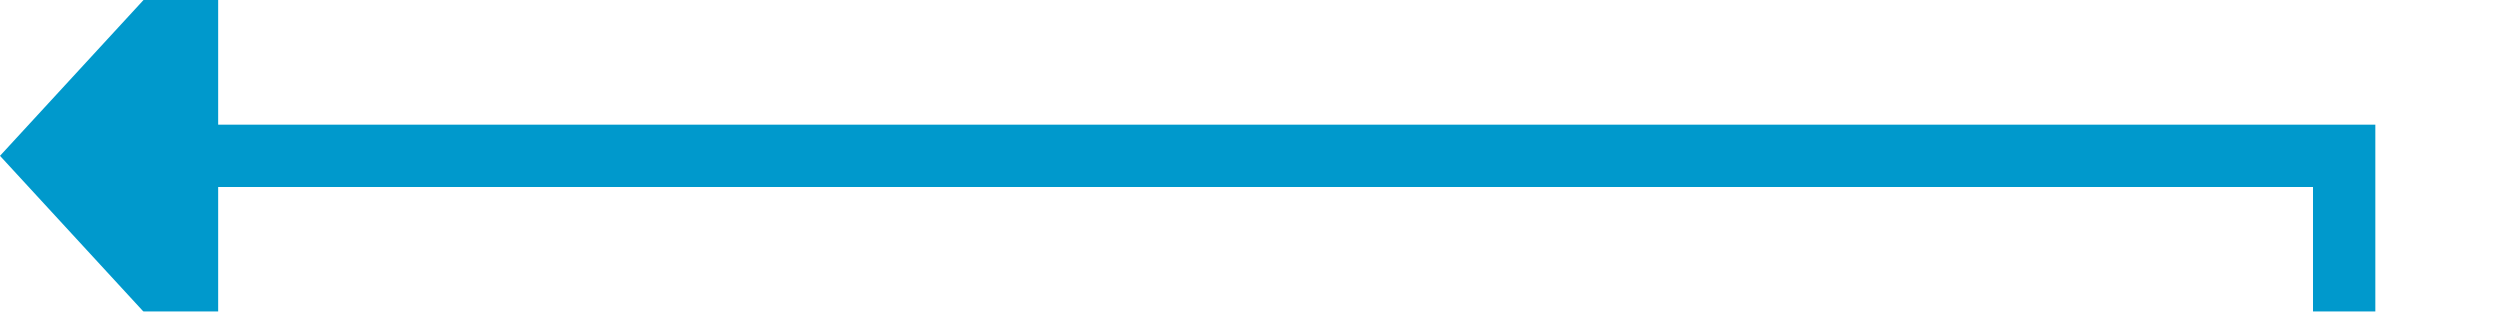 ﻿<?xml version="1.0" encoding="utf-8"?>
<svg version="1.1" xmlns:xlink="http://www.w3.org/1999/xlink" width="80.215px" height="10px" preserveAspectRatio="xMinYMid meet" viewBox="2036 185  80.215 8" xmlns="http://www.w3.org/2000/svg">
  <defs>
    <mask fill="white" id="clip221">
      <path d="M 2094.5 238  L 2127.5 238  L 2127.5 263  L 2094.5 263  Z M 2026 179  L 2127.5 179  L 2127.5 315  L 2026 315  Z " fill-rule="evenodd" />
    </mask>
  </defs>
  <path d="M 2036 312  L 2111.215 312  L 2111.215 189  L 2042 189  " stroke-width="2" stroke="#0099cc" fill="none" mask="url(#clip221)" />
  <path d="M 2043 181.4  L 2036 189  L 2043 196.6  L 2043 181.4  Z " fill-rule="nonzero" fill="#0099cc" stroke="none" mask="url(#clip221)" />
</svg>